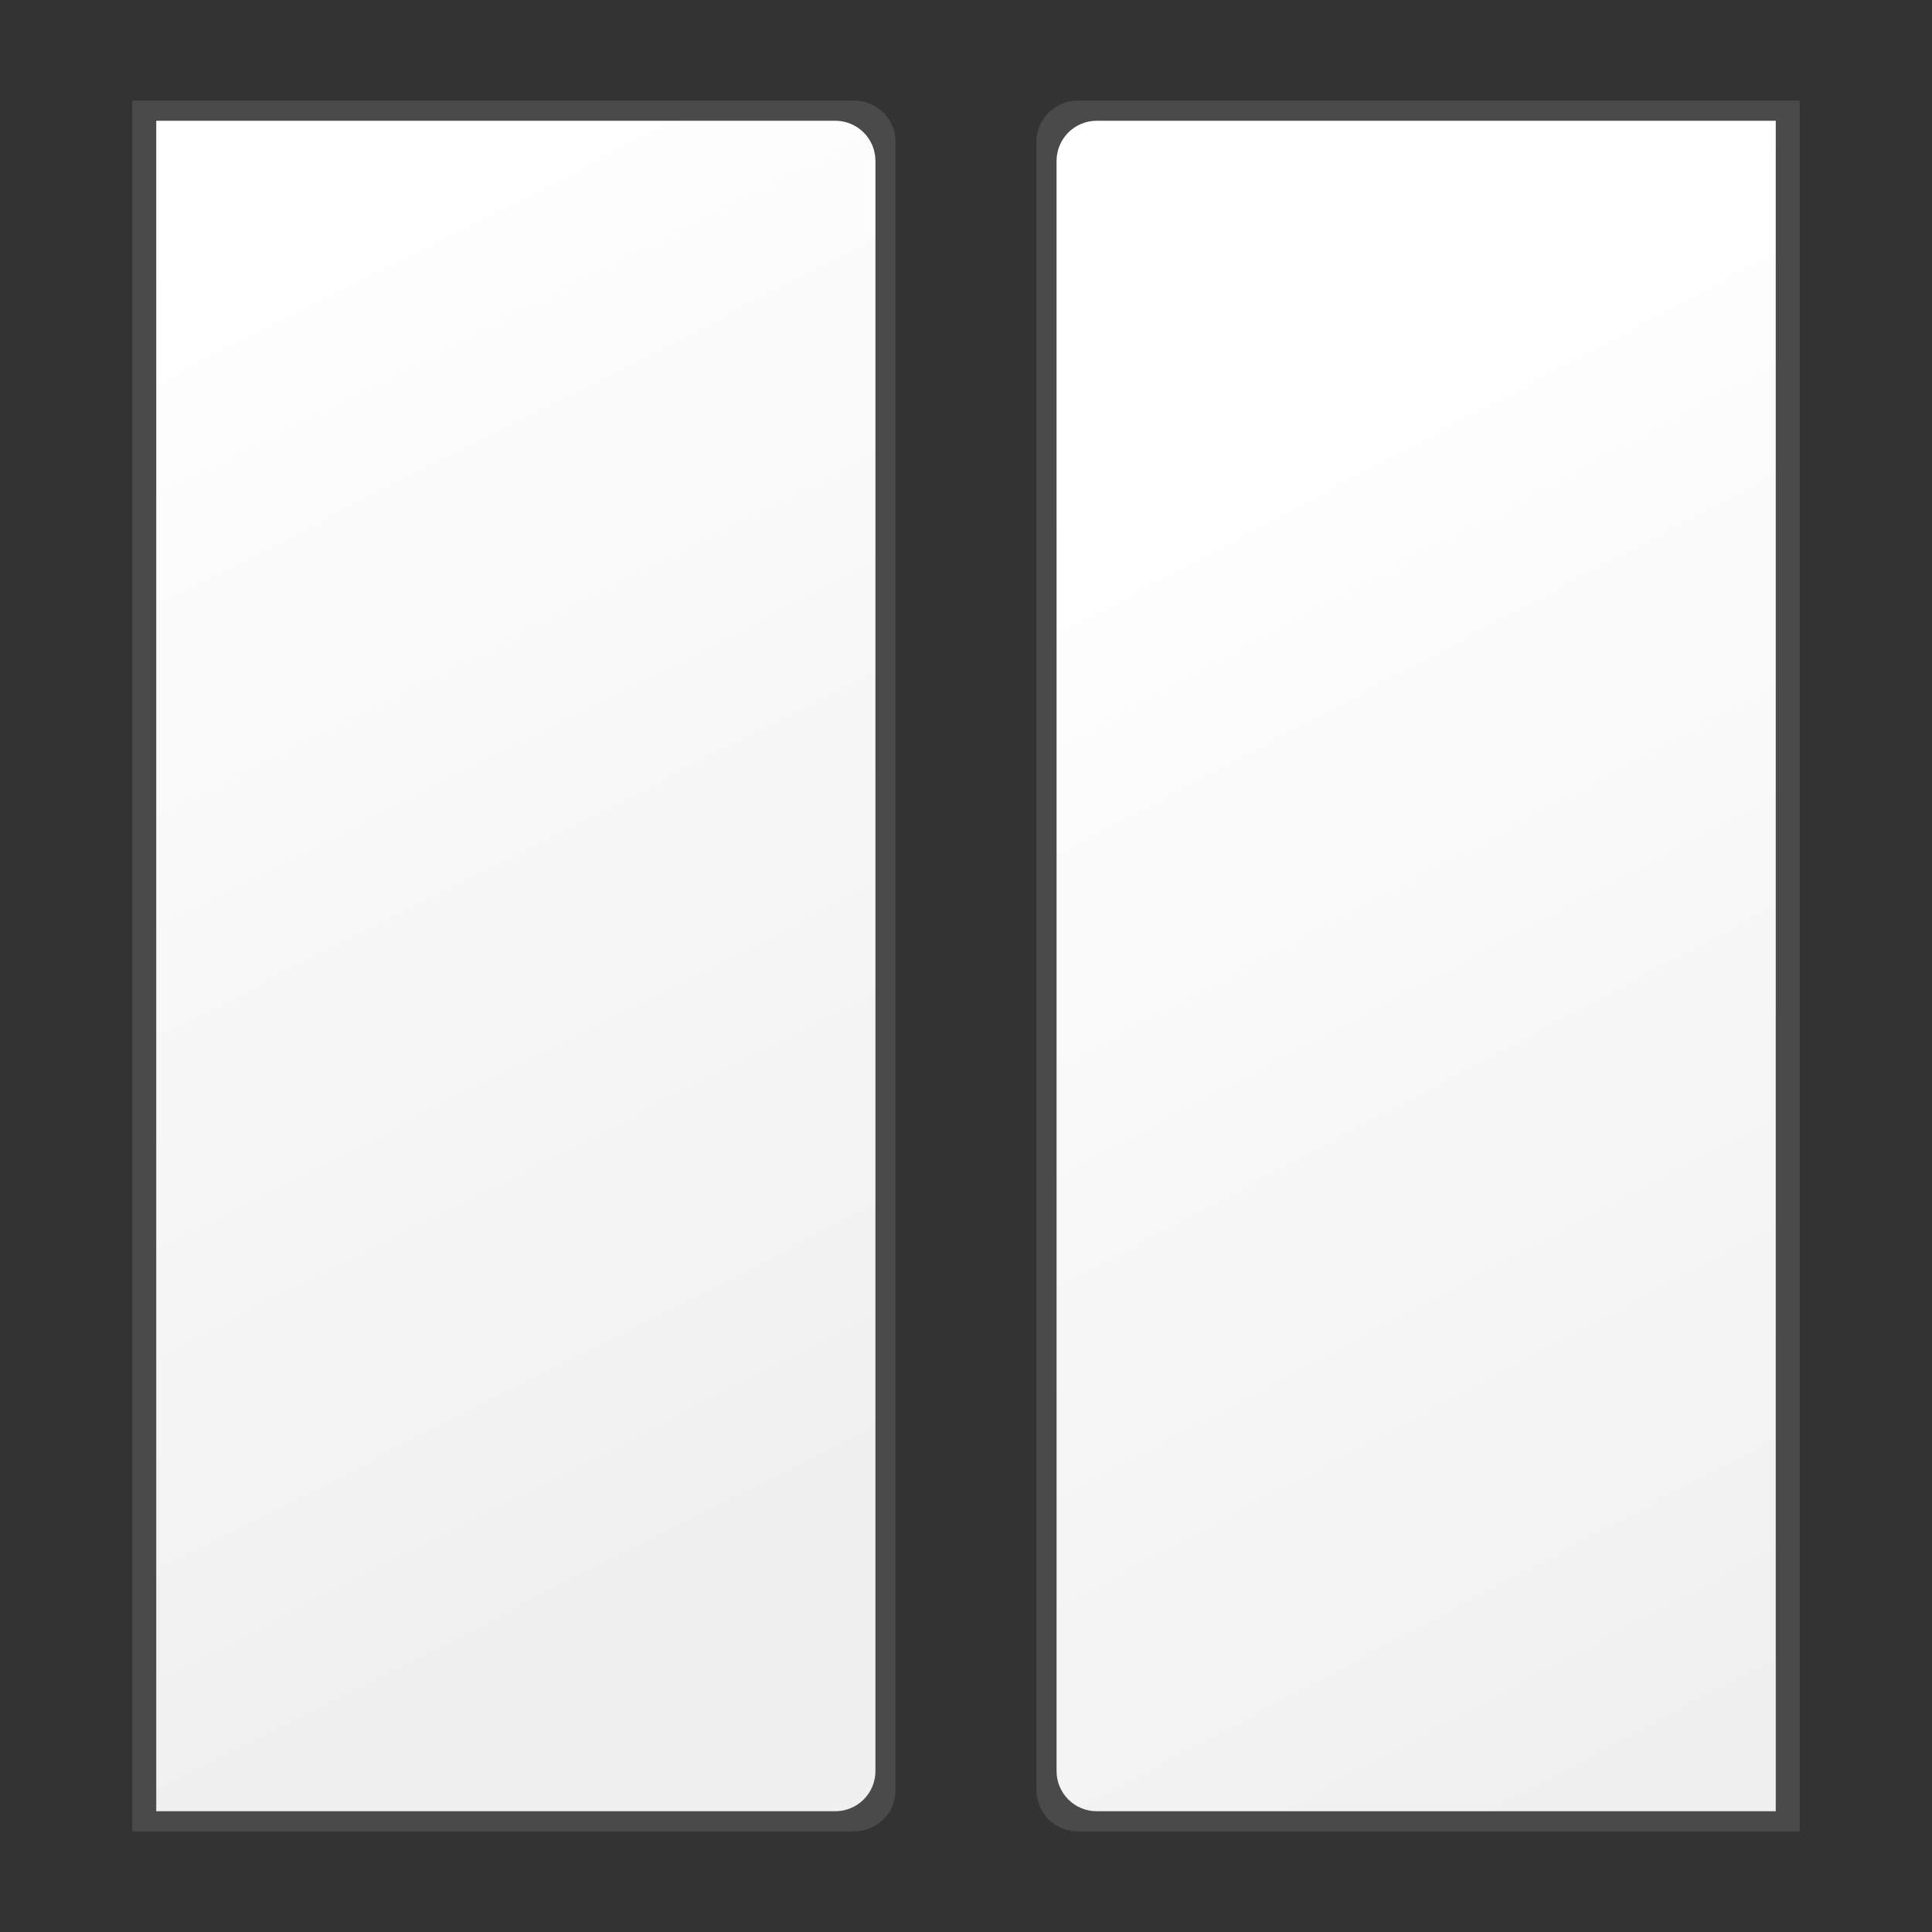 <?xml version="1.0" encoding="UTF-8" standalone="no"?>
<!-- Created with Inkscape (http://www.inkscape.org/) -->

<svg
   xmlns:dc="http://purl.org/dc/elements/1.1/"
   xmlns:cc="http://creativecommons.org/ns#"
   xmlns:rdf="http://www.w3.org/1999/02/22-rdf-syntax-ns#"
   xmlns:svg="http://www.w3.org/2000/svg"
   xmlns="http://www.w3.org/2000/svg"
   xmlns:xlink="http://www.w3.org/1999/xlink"
   xmlns:sodipodi="http://sodipodi.sourceforge.net/DTD/sodipodi-0.dtd"
   xmlns:inkscape="http://www.inkscape.org/namespaces/inkscape"
   width="48"
   height="48"
   id="svg2"
   version="1.1"
   inkscape:version="0.47pre4 r22446"
   sodipodi:docname="view-page-continuous.svg"
   inkscape:export-filename="/home/andrea/Documenti/MeliaeSVG/48/mimetypes/png/text-x-preview.png"
   inkscape:export-xdpi="240"
   inkscape:export-ydpi="240">
  <rect width="100%" height="100%" fill="#333333" stroke="none"/>
  <defs
     id="defs4">
    <linearGradient
       id="linearGradient4203">
      <stop
         style="stop-color:#f0f0f0;stop-opacity:1;"
         offset="0"
         id="stop4205" />
      <stop
         style="stop-color:#ffffff;stop-opacity:1;"
         offset="1"
         id="stop4207" />
    </linearGradient>
    <inkscape:perspective
       sodipodi:type="inkscape:persp3d"
       inkscape:vp_x="0 : 526.18109 : 1"
       inkscape:vp_y="0 : 1000 : 0"
       inkscape:vp_z="744.09448 : 526.18109 : 1"
       inkscape:persp3d-origin="372.04724 : 350.78739 : 1"
       id="perspective10" />
    <linearGradient
       inkscape:collect="always"
       xlink:href="#linearGradient4203"
       id="linearGradient4209"
       x1="31.687"
       y1="1045.266"
       x2="15.481"
       y2="1013.34"
       gradientUnits="userSpaceOnUse" />
    <linearGradient
       inkscape:collect="always"
       xlink:href="#linearGradient4203"
       id="linearGradient2872"
       gradientUnits="userSpaceOnUse"
       x1="31.687"
       y1="1045.266"
       x2="15.481"
       y2="1013.34" />
    <linearGradient
       inkscape:collect="always"
       xlink:href="#linearGradient4203"
       id="linearGradient2882"
       gradientUnits="userSpaceOnUse"
       x1="31.687"
       y1="1045.266"
       x2="15.481"
       y2="1013.34" />
    <linearGradient
       inkscape:collect="always"
       xlink:href="#linearGradient4203"
       id="linearGradient2884"
       gradientUnits="userSpaceOnUse"
       x1="31.687"
       y1="1045.266"
       x2="15.481"
       y2="1013.34" />
    <linearGradient
       inkscape:collect="always"
       xlink:href="#linearGradient4203"
       id="linearGradient2892"
       gradientUnits="userSpaceOnUse"
       x1="31.687"
       y1="1045.266"
       x2="15.481"
       y2="1013.34" />
    <linearGradient
       inkscape:collect="always"
       xlink:href="#linearGradient4203"
       id="linearGradient2895"
       gradientUnits="userSpaceOnUse"
       x1="31.687"
       y1="1045.266"
       x2="15.481"
       y2="1013.34"
       gradientTransform="translate(-19,0)" />
    <linearGradient
       inkscape:collect="always"
       xlink:href="#linearGradient4203"
       id="linearGradient2898"
       gradientUnits="userSpaceOnUse"
       x1="31.687"
       y1="1045.266"
       x2="15.481"
       y2="1013.34" />
    <linearGradient
       inkscape:collect="always"
       xlink:href="#linearGradient4203"
       id="linearGradient2901"
       gradientUnits="userSpaceOnUse"
       x1="31.687"
       y1="1045.266"
       x2="15.481"
       y2="1013.34"
       gradientTransform="translate(19,0)" />
    <linearGradient
       inkscape:collect="always"
       xlink:href="#linearGradient4203"
       id="linearGradient2916"
       gradientUnits="userSpaceOnUse"
       gradientTransform="translate(-19,0)"
       x1="31.687"
       y1="1045.266"
       x2="15.481"
       y2="1013.34" />
    <linearGradient
       inkscape:collect="always"
       xlink:href="#linearGradient4203"
       id="linearGradient2919"
       gradientUnits="userSpaceOnUse"
       gradientTransform="matrix(-1,0,0,1,67.5,0)"
       x1="19.187"
       y1="1045.266"
       x2="35.811"
       y2="1013.971" />
    <linearGradient
       inkscape:collect="always"
       xlink:href="#linearGradient4203"
       id="linearGradient2926"
       gradientUnits="userSpaceOnUse"
       gradientTransform="matrix(-1,0,0,1,67.5,0)"
       x1="19.187"
       y1="1045.266"
       x2="35.811"
       y2="1013.971" />
    <linearGradient
       inkscape:collect="always"
       xlink:href="#linearGradient4203"
       id="linearGradient2936"
       gradientUnits="userSpaceOnUse"
       gradientTransform="translate(-19,0)"
       x1="31.687"
       y1="1045.266"
       x2="15.481"
       y2="1013.34" />
    <linearGradient
       inkscape:collect="always"
       xlink:href="#linearGradient4203"
       id="linearGradient2938"
       gradientUnits="userSpaceOnUse"
       gradientTransform="matrix(-1,0,0,1,67.5,0)"
       x1="19.187"
       y1="1045.266"
       x2="35.811"
       y2="1013.971" />
  </defs>
  <sodipodi:namedview
     id="base"
     pagecolor="#ffffff"
     bordercolor="#666666"
     borderopacity="1.0"
     inkscape:pageopacity="0.0"
     inkscape:pageshadow="2"
     inkscape:zoom="5.6"
     inkscape:cx="11.691175"
     inkscape:cy="18.192092"
     inkscape:document-units="px"
     inkscape:current-layer="layer1"
     showgrid="false"
     inkscape:window-width="1280"
     inkscape:window-height="712"
     inkscape:window-x="0"
     inkscape:window-y="25"
     inkscape:window-maximized="1" />
  <g
     inkscape:label="Livello 1"
     inkscape:groupmode="layer"
     id="layer1"
     transform="translate(0,-1004.362)">
    <g
       id="g2928"
       transform="translate(0.75,0)">
      <g
         id="g2906">
        <path
           style="fill:#646464;fill-opacity:0.471;stroke:none"
           d="m 2.537,1006.862 17.932,0 c 0.571,0 1.031,0.457 1.031,1.024 l 0,40.952 c 0,0.567 -0.46,1.024 -1.031,1.024 l -17.932,0 0,-43 z"
           id="rect2824"
           sodipodi:nodetypes="ccccccc" />
        <path
           style="fill:url(#linearGradient2936);fill-opacity:1;stroke:none"
           d="m 3.132,1007.362 16.868,0 c 0.554,0 1,0.446 1,1 l 0,40 c 0,0.554 -0.446,1 -1,1 l -16.868,0 0,-42 z"
           id="rect2826"
           sodipodi:nodetypes="ccccccc" />
      </g>
      <g
         transform="translate(-2,0)"
         id="g2922">
        <path
           sodipodi:nodetypes="ccccccc"
           id="path2912"
           d="m 45.963,1006.862 -17.932,0 c -0.571,0 -1.031,0.457 -1.031,1.024 l 0,40.952 c 0,0.567 0.46,1.024 1.031,1.024 l 17.932,0 0,-43 z"
           style="fill:#646464;fill-opacity:0.471;stroke:none" />
        <path
           sodipodi:nodetypes="ccccccc"
           id="path2914"
           d="m 45.368,1007.362 -16.868,0 c -0.554,0 -1,0.446 -1,1 l 0,40 c 0,0.554 0.446,1 1,1 l 16.868,0 0,-42 z"
           style="fill:url(#linearGradient2938);fill-opacity:1;stroke:none" />
      </g>
    </g>
  </g>
</svg>
